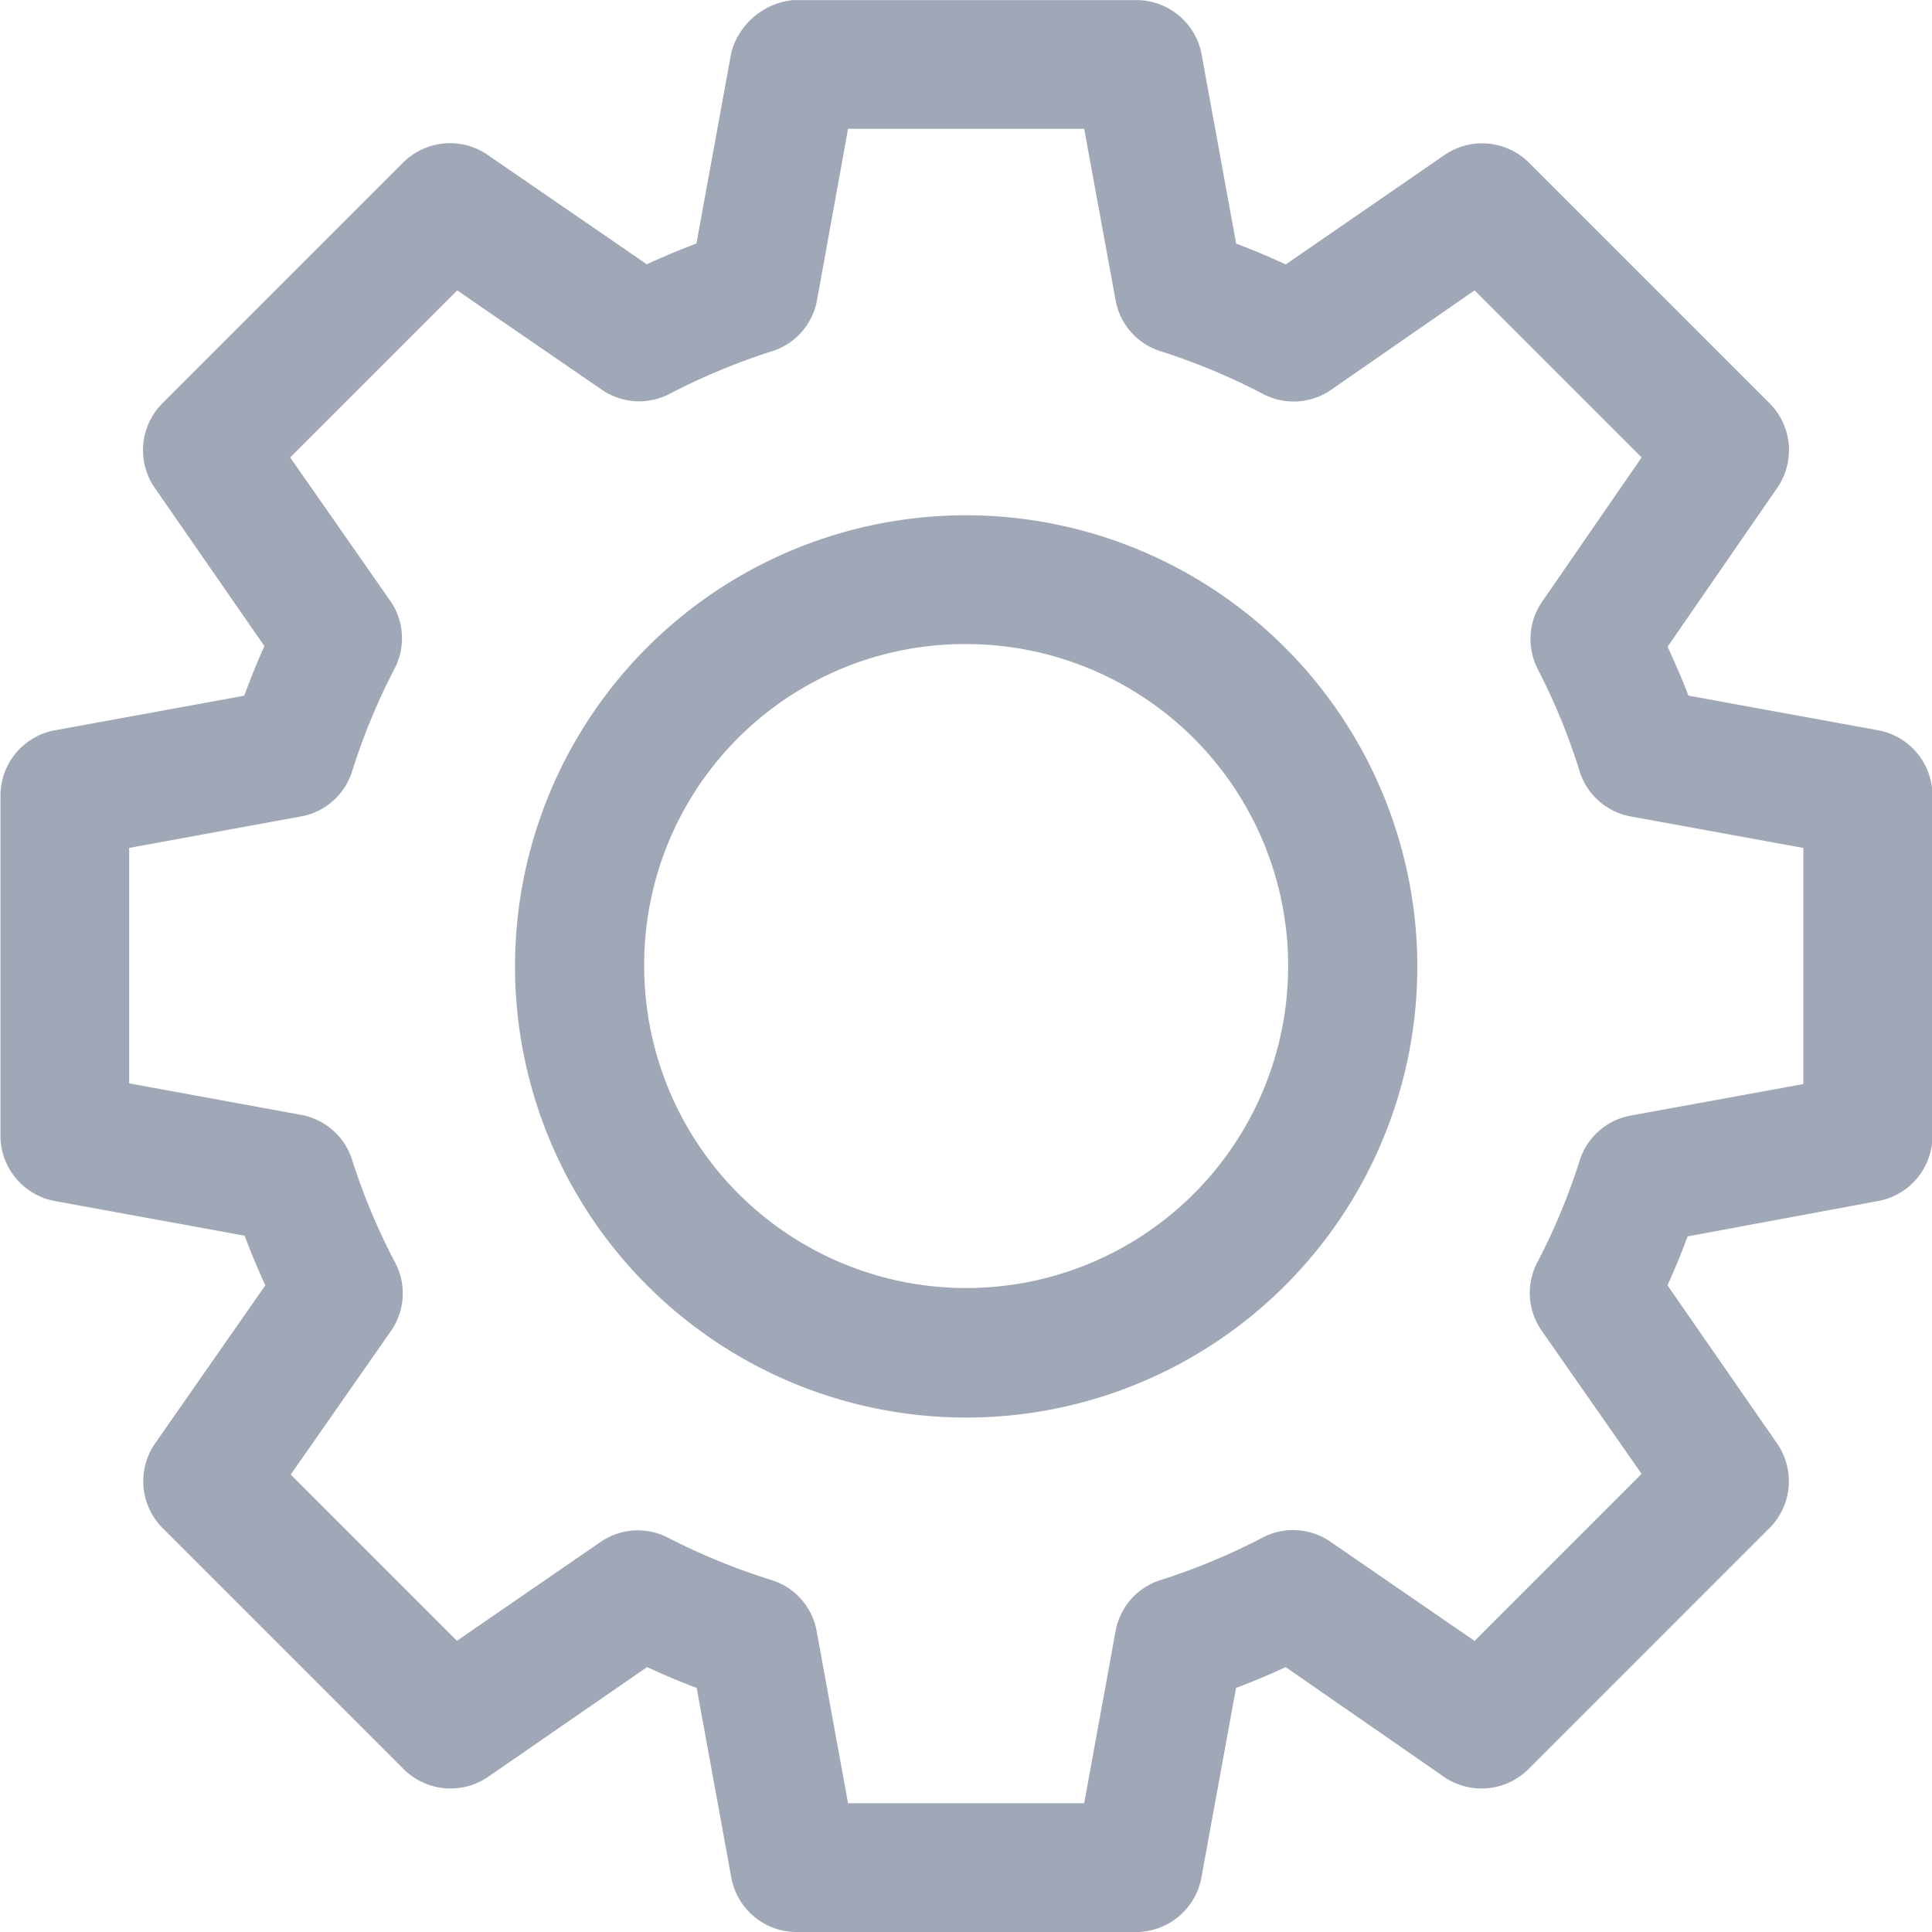 <svg xmlns="http://www.w3.org/2000/svg" width="16.273" height="16.273" viewBox="0 0 16.273 16.273">
  <g id="noun-gear-716655_1_" data-name="noun-gear-716655 (1)" transform="translate(-97.996 -28)">
    <path id="Path_170073" data-name="Path 170073" d="M104.687,28a.6.6,0,0,0-.531.441l-.294,1.61c-.143.054-.281.112-.418.175l-1.356-.932a.56.56,0,0,0-.689.068l-2.046,2.046a.56.56,0,0,0-.062.689l.932,1.345c-.062.136-.117.277-.17.418l-1.61.294A.56.56,0,0,0,98,34.69v2.893a.561.561,0,0,0,.446.531l1.61.294c.054.142.112.283.175.418l-.938,1.345a.56.56,0,0,0,.062.689l2.046,2.046a.56.56,0,0,0,.695.068l1.35-.932c.138.063.275.122.418.175l.294,1.61a.56.56,0,0,0,.531.446h2.893a.561.561,0,0,0,.531-.446l.294-1.61c.143-.053.281-.112.418-.175l1.345.932a.56.56,0,0,0,.695-.068l2.046-2.046a.56.56,0,0,0,.062-.689l-.932-1.345c.062-.134.117-.273.17-.412l1.616-.3a.56.56,0,0,0,.446-.531V34.69a.56.56,0,0,0-.446-.537l-1.61-.294c-.052-.14-.114-.277-.175-.412l.932-1.35a.56.56,0,0,0-.062-.689l-2.046-2.046a.56.56,0,0,0-.695-.062l-1.345.927c-.138-.063-.275-.122-.418-.175l-.294-1.61a.56.56,0,0,0-.531-.441h-2.893Zm.452,1.085h1.989l.266,1.452a.554.554,0,0,0,.367.418,5.431,5.431,0,0,1,.881.367.554.554,0,0,0,.559-.034l1.215-.842,1.407,1.407-.842,1.221a.554.554,0,0,0-.034.559,5.332,5.332,0,0,1,.356.87.555.555,0,0,0,.424.373l1.458.266v1.989l-1.458.266a.555.555,0,0,0-.424.373,5.342,5.342,0,0,1-.362.87.554.554,0,0,0,.034.559l.848,1.215-1.407,1.407-1.215-.836a.554.554,0,0,0-.559-.04,5.431,5.431,0,0,1-.881.367.554.554,0,0,0-.367.418l-.266,1.458h-1.989l-.266-1.458a.554.554,0,0,0-.367-.418,5.467,5.467,0,0,1-.887-.362.554.554,0,0,0-.559.034l-1.215.836-1.4-1.4.848-1.215a.555.555,0,0,0,.034-.565,5.346,5.346,0,0,1-.367-.876.555.555,0,0,0-.424-.373l-1.452-.266V35.142l1.452-.266a.555.555,0,0,0,.424-.373,5.349,5.349,0,0,1,.362-.876.554.554,0,0,0-.034-.559l-.848-1.215,1.407-1.407,1.226.842a.554.554,0,0,0,.554.034,5.466,5.466,0,0,1,.882-.367.554.554,0,0,0,.367-.418Zm.995,3.255a3.8,3.8,0,1,0,3.8,3.8A3.805,3.805,0,0,0,106.133,32.34Zm0,1.085a2.712,2.712,0,1,1-2.712,2.712A2.7,2.7,0,0,1,106.133,33.425Z" fill="#a0a8b7"/>
  </g>
</svg>
